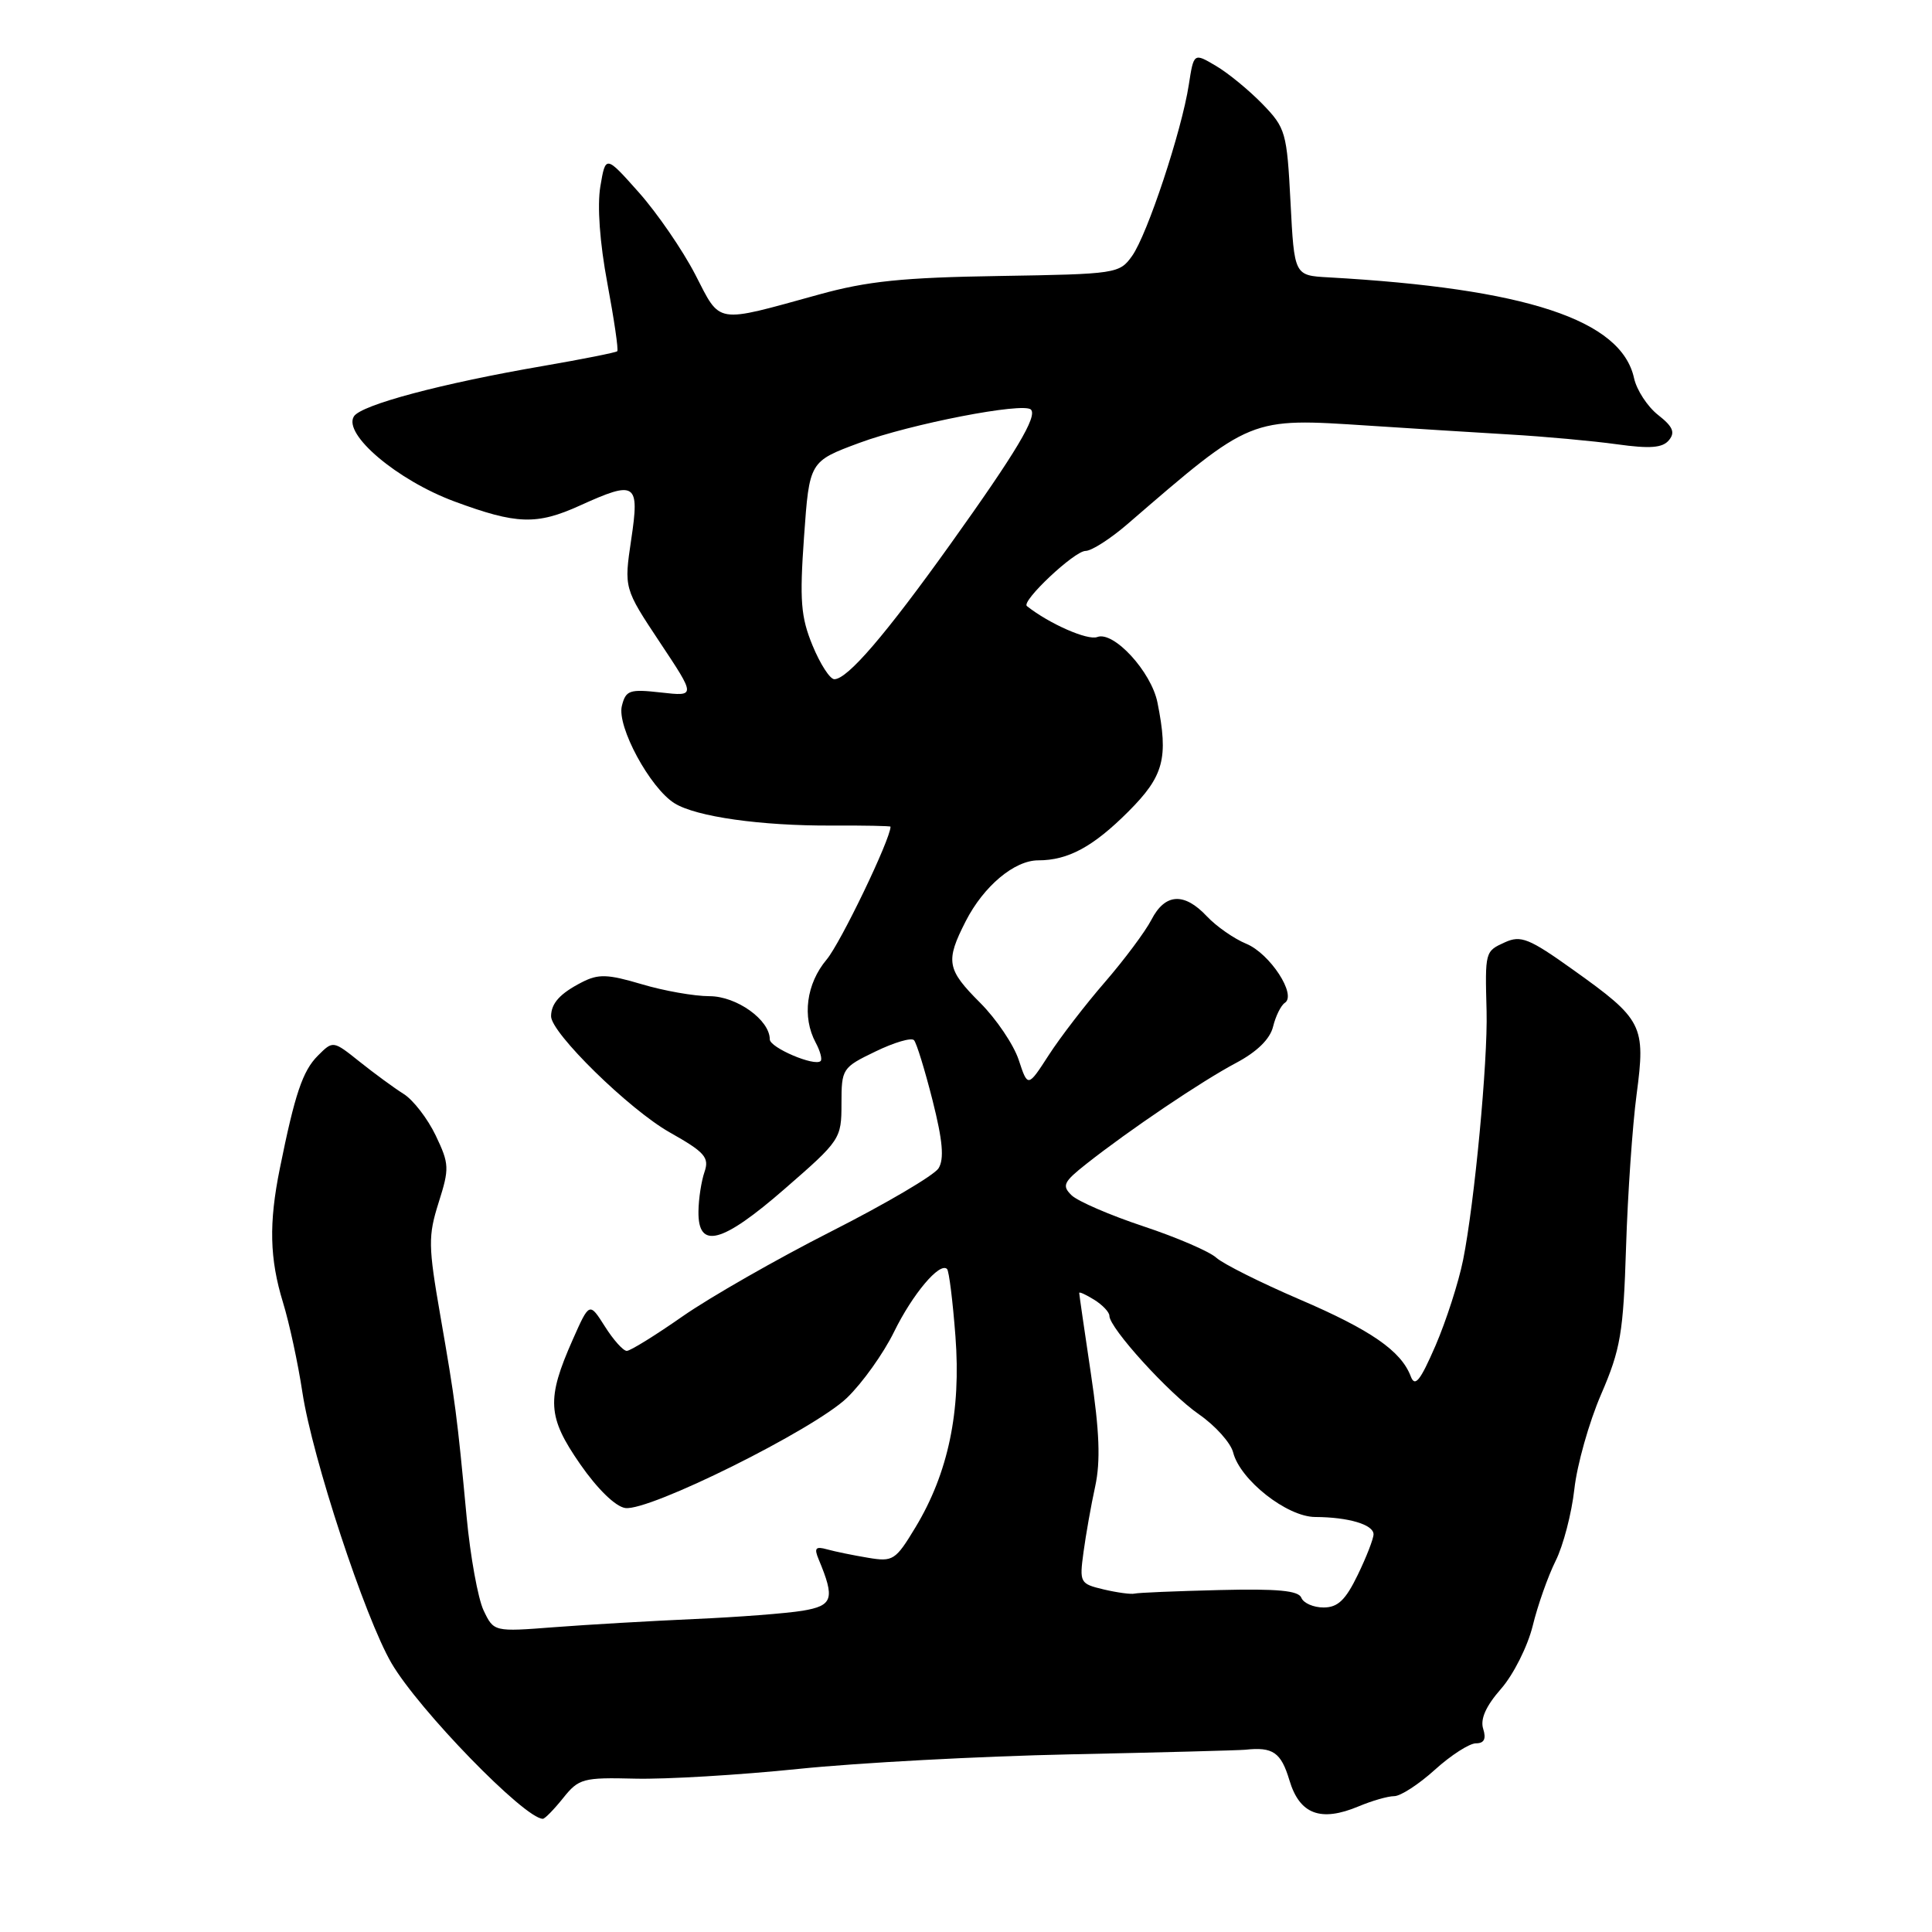 <?xml version="1.0" encoding="UTF-8" standalone="no"?>
<!DOCTYPE svg PUBLIC "-//W3C//DTD SVG 1.1//EN" "http://www.w3.org/Graphics/SVG/1.1/DTD/svg11.dtd" >
<svg xmlns="http://www.w3.org/2000/svg" xmlns:xlink="http://www.w3.org/1999/xlink" version="1.1" viewBox="0 0 256 256">
 <g >
 <path fill="currentColor"
d=" M 74.62 238.25 C 76.69 235.66 77.25 235.51 84.16 235.68 C 88.20 235.78 97.94 235.20 105.81 234.39 C 113.68 233.58 129.88 232.71 141.81 232.46 C 153.74 232.21 164.18 231.93 165.00 231.85 C 168.67 231.45 169.74 232.19 170.85 235.88 C 172.20 240.41 174.99 241.46 180.03 239.35 C 181.79 238.61 183.91 238.00 184.74 238.00 C 185.58 238.00 188.00 236.43 190.13 234.50 C 192.26 232.57 194.71 231.00 195.57 231.00 C 196.66 231.00 196.95 230.41 196.53 229.08 C 196.12 227.79 196.89 226.06 198.90 223.77 C 200.54 221.90 202.42 218.15 203.09 215.44 C 203.75 212.72 205.12 208.85 206.13 206.82 C 207.14 204.80 208.25 200.53 208.61 197.32 C 208.96 194.12 210.55 188.47 212.15 184.77 C 214.74 178.77 215.10 176.64 215.46 165.27 C 215.68 158.25 216.31 149.12 216.86 145.00 C 218.07 135.86 217.68 135.09 208.47 128.52 C 202.61 124.33 201.52 123.90 199.41 124.86 C 196.77 126.06 196.77 126.06 196.98 134.00 C 197.15 140.63 195.38 159.41 193.87 166.94 C 193.27 169.93 191.62 175.04 190.21 178.31 C 188.17 183.00 187.49 183.85 186.93 182.37 C 185.65 179.00 181.65 176.23 172.16 172.16 C 167.02 169.95 162.07 167.47 161.16 166.65 C 160.25 165.82 155.90 163.95 151.50 162.49 C 147.10 161.03 142.83 159.18 142.00 158.39 C 140.68 157.11 140.91 156.62 143.95 154.22 C 149.68 149.70 159.24 143.25 163.79 140.84 C 166.56 139.37 168.29 137.68 168.69 136.03 C 169.03 134.64 169.73 133.22 170.25 132.88 C 171.85 131.83 168.28 126.36 165.15 125.06 C 163.52 124.39 161.17 122.75 159.92 121.42 C 156.91 118.21 154.38 118.36 152.57 121.87 C 151.75 123.45 148.98 127.16 146.42 130.12 C 143.85 133.08 140.50 137.43 138.97 139.80 C 136.19 144.10 136.19 144.10 134.98 140.43 C 134.31 138.42 132.02 135.02 129.88 132.88 C 125.44 128.44 125.25 127.38 127.97 122.05 C 130.34 117.42 134.41 114.00 137.57 114.00 C 141.53 114.00 144.85 112.20 149.50 107.55 C 154.22 102.83 154.85 100.48 153.37 93.09 C 152.55 89.00 147.56 83.57 145.39 84.41 C 144.12 84.89 139.04 82.66 136.07 80.31 C 135.27 79.68 142.37 73.00 143.84 73.00 C 144.63 73.00 147.13 71.40 149.39 69.45 C 165.90 55.20 165.50 55.37 181.35 56.40 C 186.93 56.77 195.32 57.29 200.00 57.57 C 204.68 57.84 211.09 58.43 214.26 58.87 C 218.64 59.48 220.30 59.35 221.14 58.33 C 222.00 57.30 221.67 56.52 219.70 54.98 C 218.30 53.88 216.87 51.69 216.52 50.11 C 214.83 42.38 202.21 38.22 176.00 36.75 C 171.50 36.50 171.50 36.50 171.00 26.80 C 170.52 17.53 170.36 16.96 167.28 13.78 C 165.51 11.96 162.74 9.68 161.12 8.73 C 158.18 6.99 158.18 6.99 157.52 11.25 C 156.58 17.34 152.03 31.08 150.01 33.91 C 148.34 36.26 147.92 36.32 132.40 36.57 C 119.64 36.77 114.92 37.25 108.50 39.03 C 94.60 42.86 95.55 43.02 92.11 36.35 C 90.44 33.13 87.10 28.26 84.67 25.52 C 80.25 20.55 80.25 20.55 79.55 24.70 C 79.12 27.27 79.47 32.16 80.48 37.54 C 81.37 42.32 81.97 46.37 81.79 46.54 C 81.62 46.71 77.21 47.59 71.99 48.49 C 58.54 50.80 47.83 53.65 46.89 55.18 C 45.43 57.54 52.63 63.63 60.20 66.44 C 68.46 69.50 71.11 69.59 76.86 66.98 C 84.26 63.62 84.77 63.95 83.64 71.48 C 82.68 77.95 82.68 77.95 87.44 85.12 C 92.20 92.28 92.20 92.28 87.59 91.76 C 83.40 91.29 82.92 91.46 82.40 93.54 C 81.72 96.26 86.14 104.43 89.38 106.44 C 92.24 108.22 100.84 109.44 110.25 109.39 C 114.51 109.37 118.00 109.44 118.00 109.54 C 118.00 111.19 111.39 124.94 109.53 127.15 C 106.84 130.35 106.26 134.75 108.08 138.15 C 108.68 139.26 108.97 140.36 108.74 140.59 C 107.97 141.36 102.00 138.82 102.00 137.72 C 102.00 135.14 97.60 132.00 94.01 132.00 C 92.00 132.00 87.96 131.29 85.02 130.41 C 80.50 129.07 79.29 129.03 77.09 130.16 C 74.20 131.65 73.04 132.93 73.02 134.65 C 72.99 136.85 83.38 147.02 88.73 150.04 C 93.41 152.68 94.01 153.37 93.35 155.29 C 92.93 156.51 92.57 158.85 92.55 160.50 C 92.47 165.62 95.64 164.79 104.00 157.51 C 111.36 151.11 111.50 150.90 111.50 146.24 C 111.50 141.61 111.60 141.45 116.00 139.33 C 118.47 138.13 120.77 137.45 121.11 137.83 C 121.45 138.20 122.55 141.79 123.57 145.81 C 124.92 151.16 125.13 153.57 124.36 154.81 C 123.77 155.74 117.39 159.49 110.18 163.15 C 102.96 166.81 94.10 171.88 90.48 174.40 C 86.86 176.93 83.52 179.00 83.05 179.00 C 82.58 179.00 81.27 177.54 80.15 175.76 C 78.10 172.53 78.10 172.53 75.89 177.51 C 72.39 185.41 72.53 187.74 76.87 194.00 C 79.15 197.29 81.55 199.63 82.85 199.82 C 86.00 200.29 107.84 189.43 112.22 185.23 C 114.26 183.27 117.07 179.33 118.46 176.49 C 120.92 171.47 124.52 167.19 125.49 168.15 C 125.75 168.41 126.25 172.42 126.60 177.06 C 127.36 187.00 125.65 195.18 121.31 202.37 C 118.66 206.76 118.33 206.97 115.01 206.41 C 113.08 206.09 110.64 205.59 109.60 205.30 C 108.06 204.87 107.85 205.12 108.48 206.63 C 110.66 211.85 110.37 212.76 106.35 213.43 C 104.23 213.78 97.78 214.28 92.00 214.53 C 86.22 214.79 77.88 215.27 73.46 215.61 C 65.43 216.23 65.43 216.23 64.07 213.37 C 63.33 211.79 62.32 206.22 61.83 201.00 C 60.57 187.58 60.33 185.73 58.35 174.35 C 56.74 165.08 56.72 163.79 58.12 159.35 C 59.56 154.81 59.54 154.24 57.73 150.45 C 56.66 148.22 54.75 145.74 53.48 144.95 C 52.21 144.15 49.59 142.23 47.65 140.68 C 44.13 137.87 44.13 137.87 42.12 139.88 C 40.10 141.90 39.07 144.97 37.08 154.83 C 35.61 162.08 35.72 166.78 37.50 172.59 C 38.33 175.29 39.49 180.65 40.07 184.50 C 41.39 193.18 48.34 214.31 51.87 220.37 C 55.47 226.55 69.52 241.00 71.93 241.00 C 72.20 241.00 73.41 239.76 74.62 238.25 Z  M 172.44 211.72 C 172.08 210.76 169.29 210.50 161.56 210.69 C 155.85 210.83 150.80 211.04 150.34 211.16 C 149.88 211.28 148.04 211.03 146.25 210.61 C 143.10 209.86 143.02 209.72 143.57 205.67 C 143.88 203.38 144.57 199.45 145.12 196.95 C 145.84 193.60 145.69 189.66 144.55 182.02 C 143.70 176.32 143.00 171.50 143.00 171.32 C 143.00 171.13 143.90 171.55 145.00 172.23 C 146.10 172.92 147.00 173.87 147.00 174.35 C 147.00 175.97 154.88 184.64 158.86 187.40 C 161.04 188.91 163.08 191.19 163.40 192.46 C 164.32 196.10 170.54 201.00 174.28 201.01 C 178.68 201.03 182.00 202.02 182.00 203.30 C 182.00 203.89 181.06 206.31 179.91 208.68 C 178.29 212.02 177.27 213.00 175.38 213.00 C 174.04 213.00 172.72 212.42 172.44 211.72 Z  M 107.67 85.54 C 106.11 81.75 105.94 79.58 106.54 71.11 C 107.25 61.14 107.25 61.14 113.88 58.68 C 120.63 56.18 135.60 53.27 136.60 54.27 C 137.49 55.16 134.65 59.91 125.97 72.05 C 117.31 84.16 112.29 90.00 110.55 90.00 C 109.97 89.99 108.68 87.99 107.67 85.54 Z "/>
</g>
</svg>